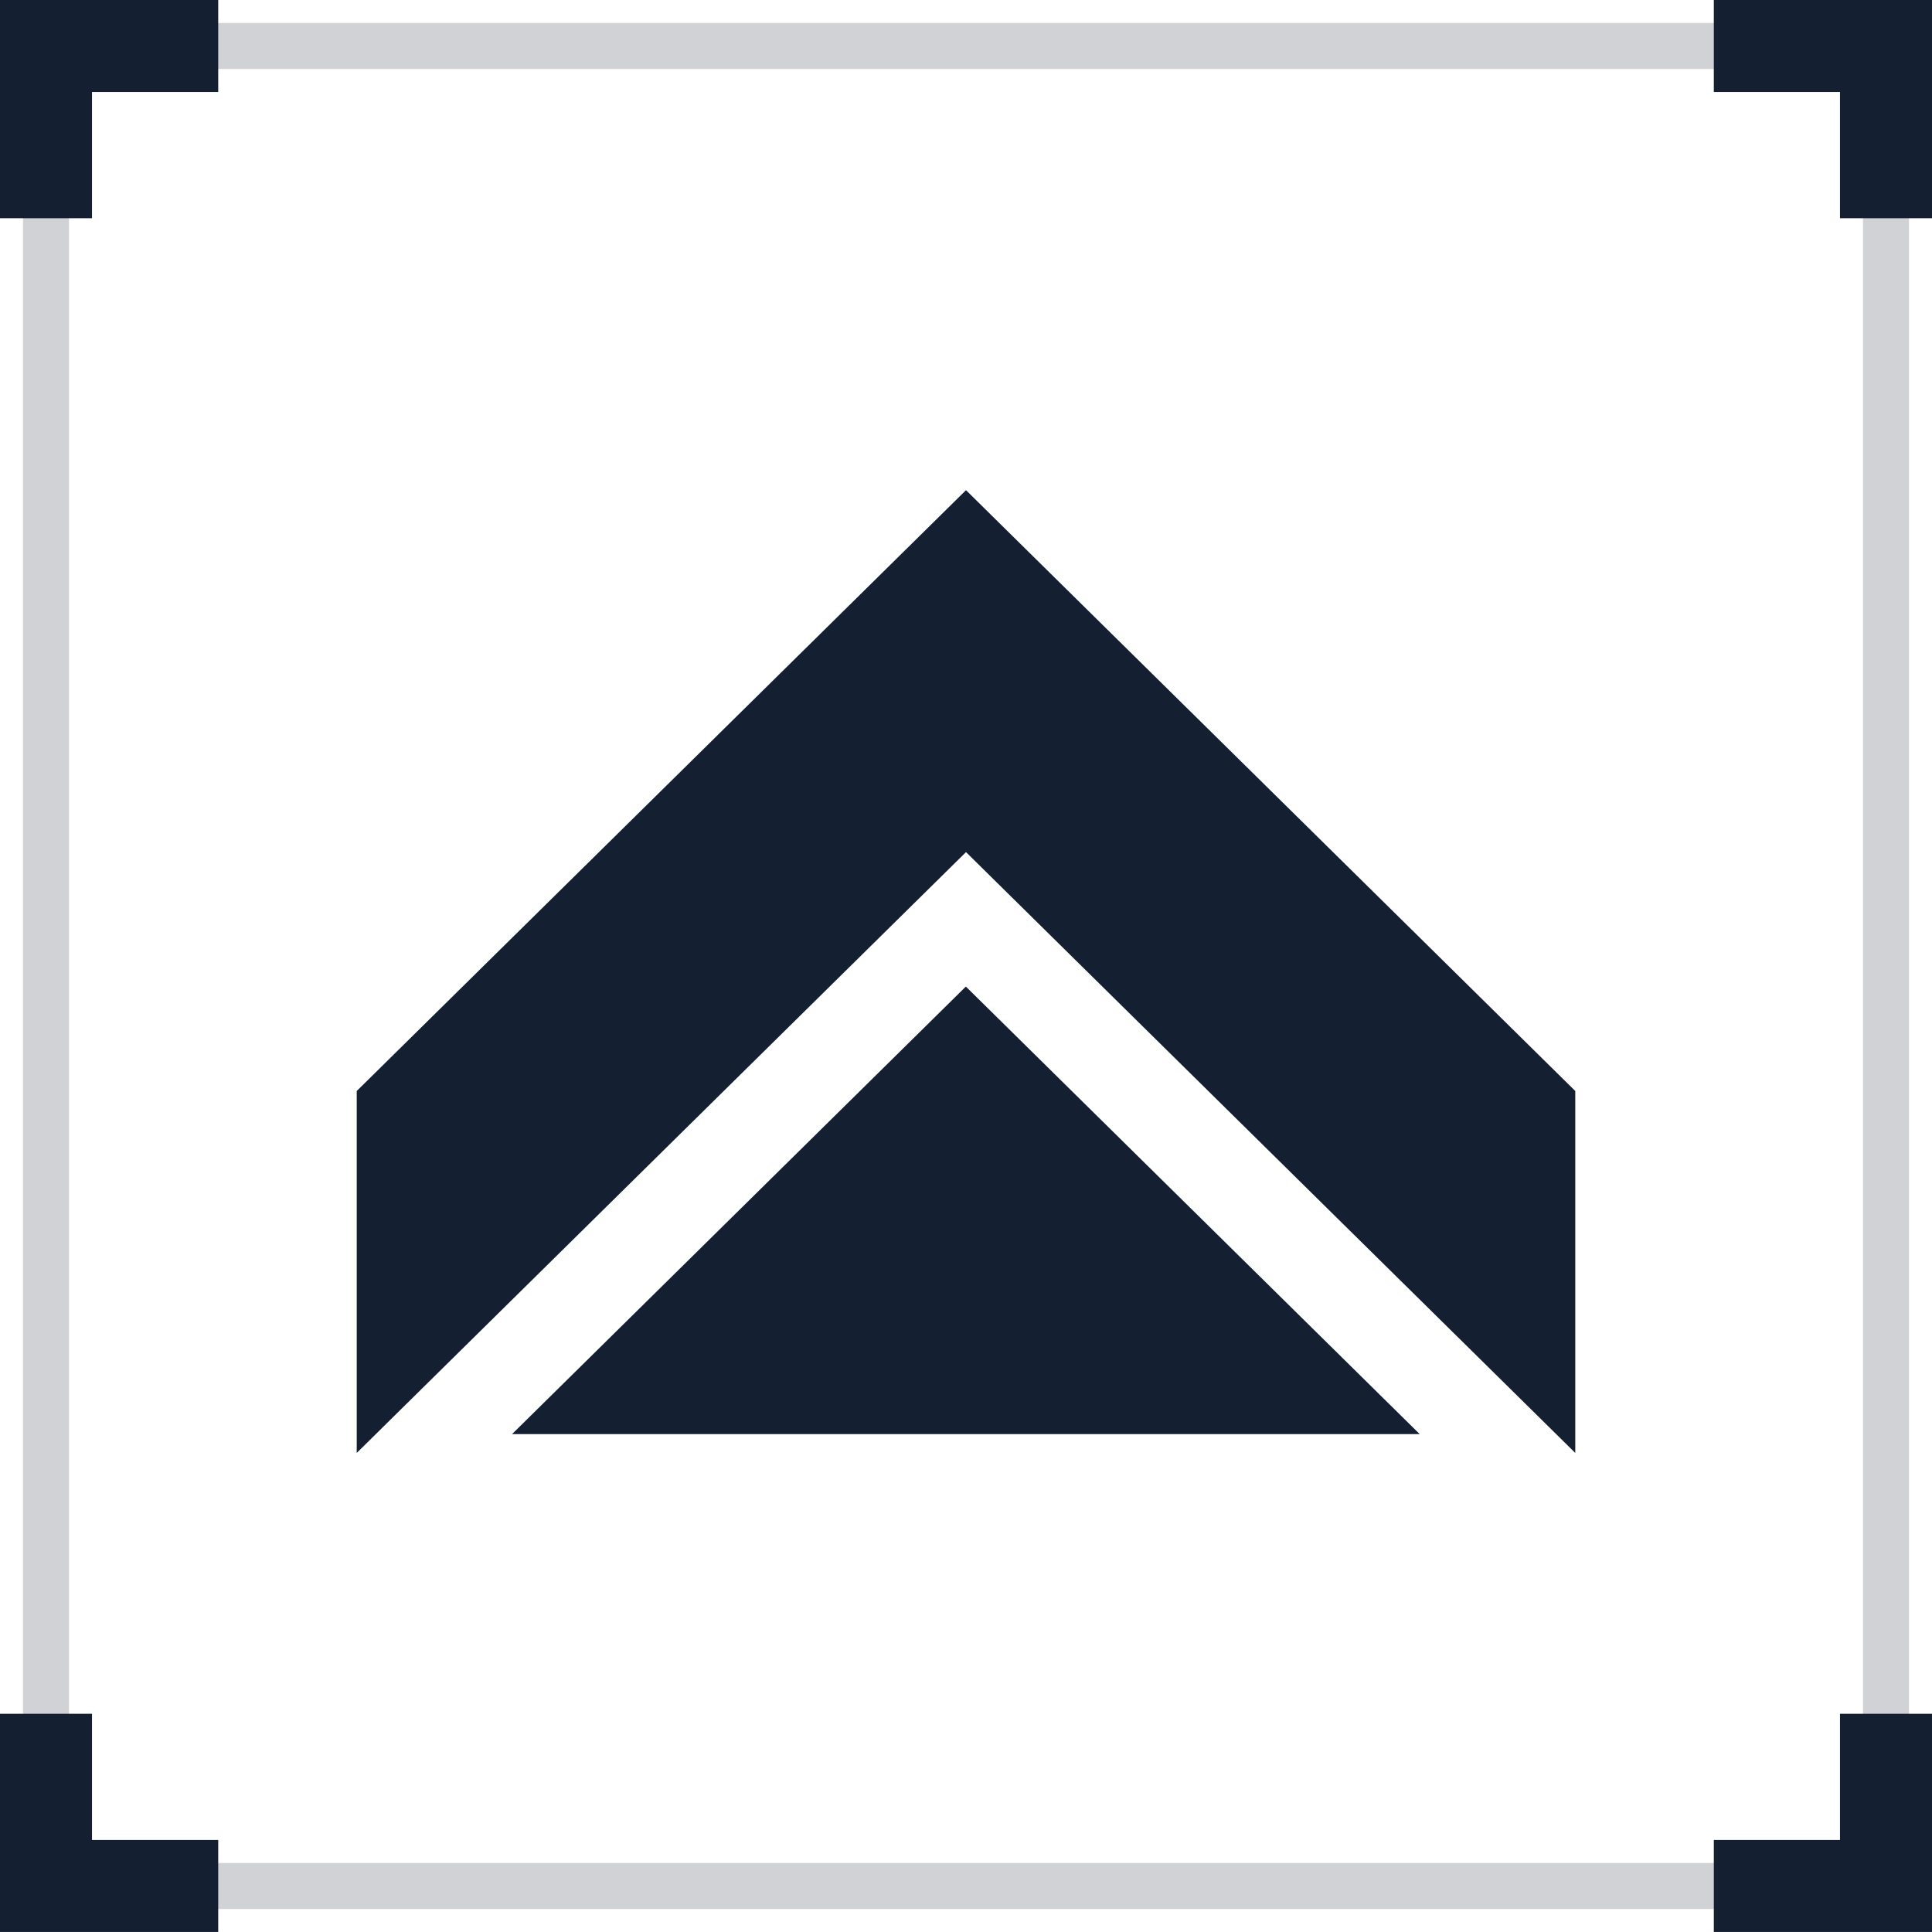 <svg width="42" height="42" viewBox="0 0 42 42" fill="none" xmlns="http://www.w3.org/2000/svg">
<path opacity="0.2" d="M41 1H1V41H41V1Z" stroke="#141F32" stroke-miterlimit="10"/>
<path d="M34 31L34 23.82L21 11L8 23.82L8 31L21 18.18L34 31Z" fill="#141F32" stroke="#141F32" stroke-width="0.49"/>
<path d="M30.429 30.998L20.997 21.697L11.566 30.998L20.997 30.998L30.429 30.998Z" fill="#141F32" stroke="#141F32" stroke-width="0.356"/>
<path d="M37.257 1H41V4.744" stroke="#141F32" stroke-width="2" stroke-miterlimit="10"/>
<path d="M1 4.744V1H4.744" stroke="#141F32" stroke-width="2" stroke-miterlimit="10"/>
<path d="M1 37.256V40.999H4.744" stroke="#141F32" stroke-width="2" stroke-miterlimit="10"/>
<path d="M41 37.256V40.999H37.257" stroke="#141F32" stroke-width="2" stroke-miterlimit="10"/>
</svg>
